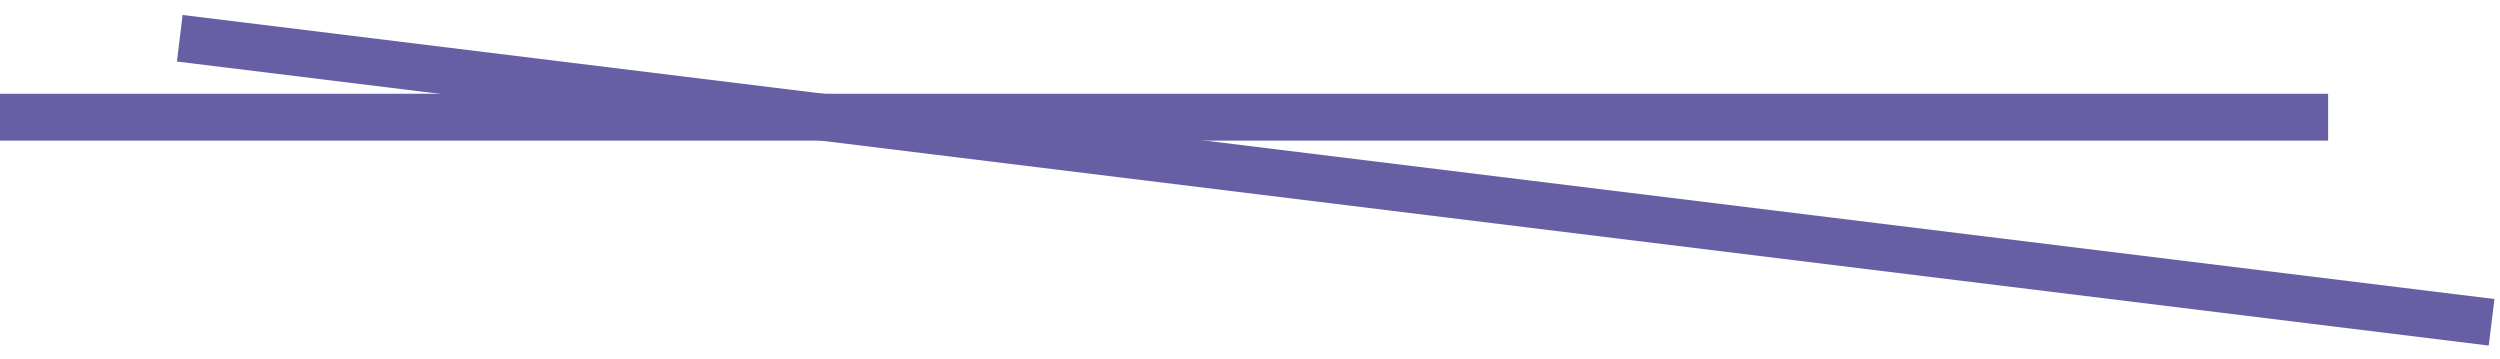 <svg height="23" viewBox="0 0 160 23" width="160" xmlns="http://www.w3.org/2000/svg"><g fill="#675fa3" fill-rule="evenodd" transform=""><path d="m73-67h3v149h-3z" transform="matrix(0 1 -1 0 82 -67)"/><path d="m84-63h3v149h-3z" transform="matrix(-.122 .993 -.993 -.122 107.334 -71.961)"/></g></svg>
